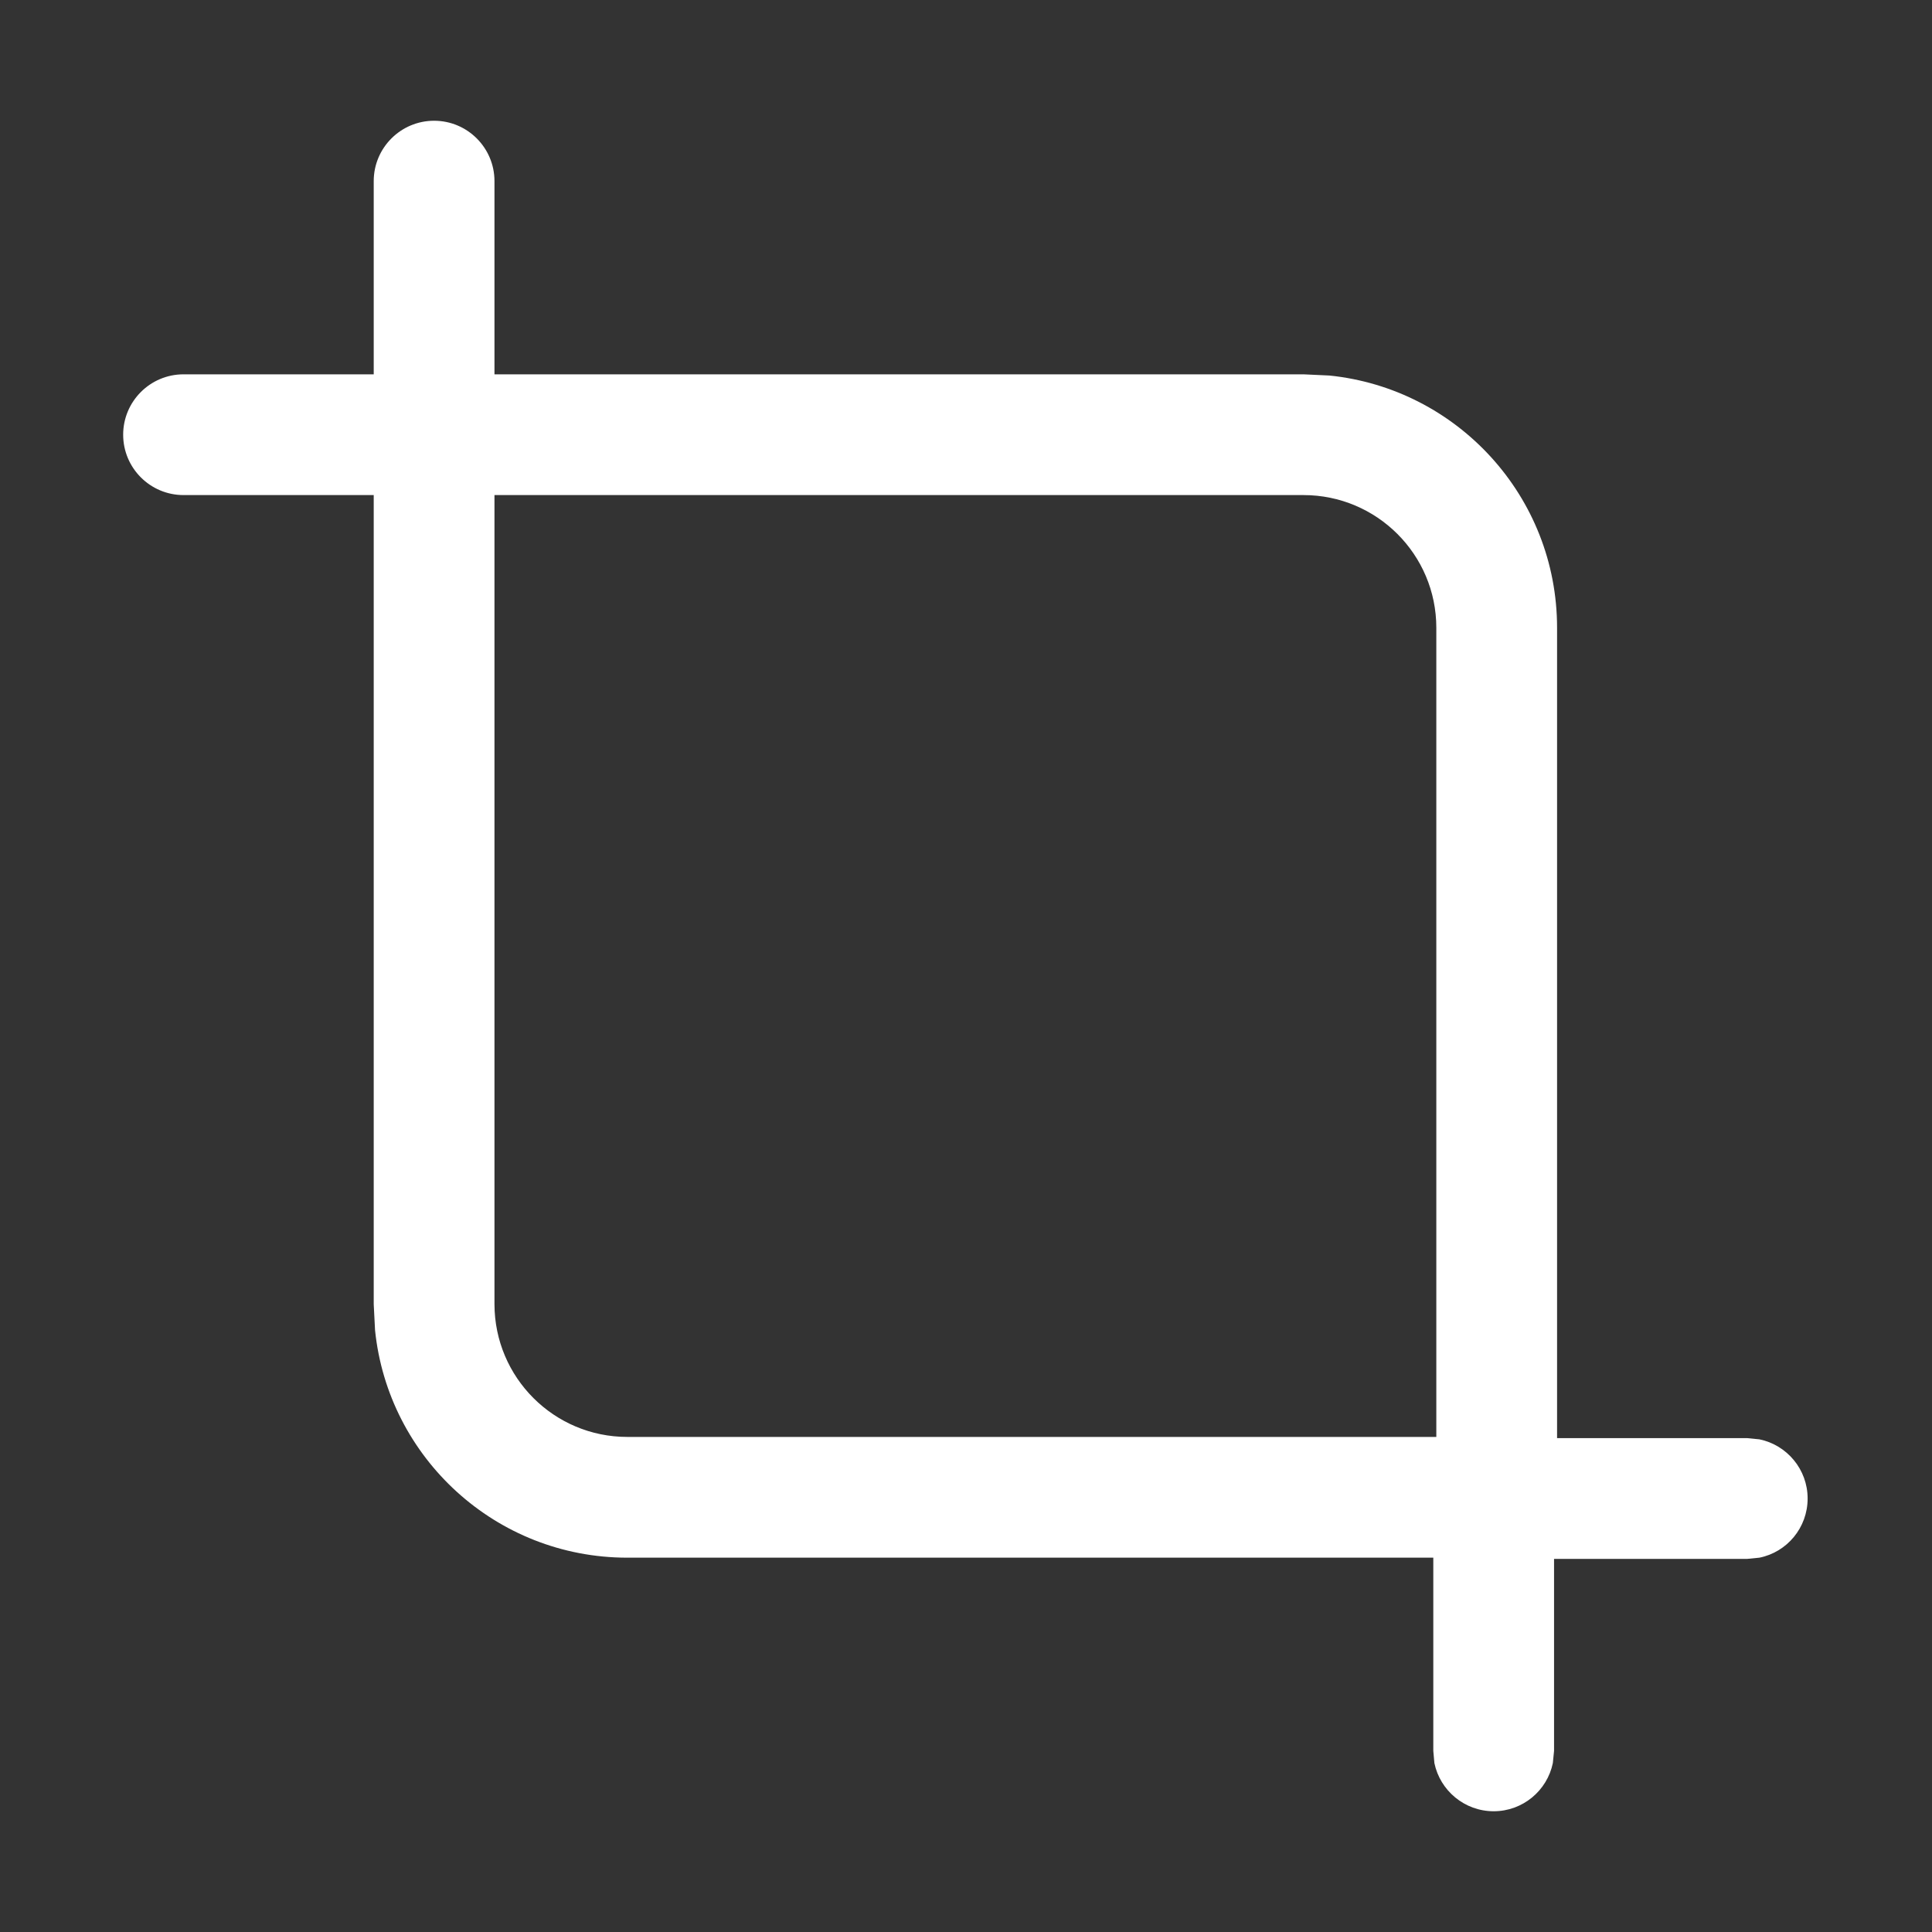 <svg width="16" height="16" viewBox="0 0 16 16" fill="none" xmlns="http://www.w3.org/2000/svg">
<rect x="0" y="0" width="16" height="16" fill="#333333" stroke="none"/>
<path fill-rule="evenodd" clip-rule="evenodd" d="M3.595 1C3.871 1 4.095 1.224 4.095 1.5V3.1H10.795L11.01 3.11C12.069 3.218 12.895 4.112 12.895 5.199V11.91H14.47L14.571 11.92C14.799 11.967 14.97 12.169 14.97 12.41C14.97 12.652 14.799 12.854 14.571 12.9L14.47 12.91H12.87V14.5L12.86 14.601C12.813 14.829 12.611 15 12.37 15C12.128 15 11.926 14.828 11.879 14.601L11.87 14.5V12.9H5.195C4.108 12.9 3.214 12.074 3.106 11.016L3.095 10.801V4.1H1.52C1.244 4.1 1.02 3.876 1.02 3.6C1.02 3.324 1.244 3.1 1.52 3.1H3.095V1.5C3.095 1.224 3.319 1 3.595 1ZM4.095 10.801C4.096 11.408 4.588 11.9 5.195 11.9H11.895V5.199C11.895 4.592 11.402 4.1 10.795 4.1H4.095V10.801Z" fill="white"/>
</svg>

